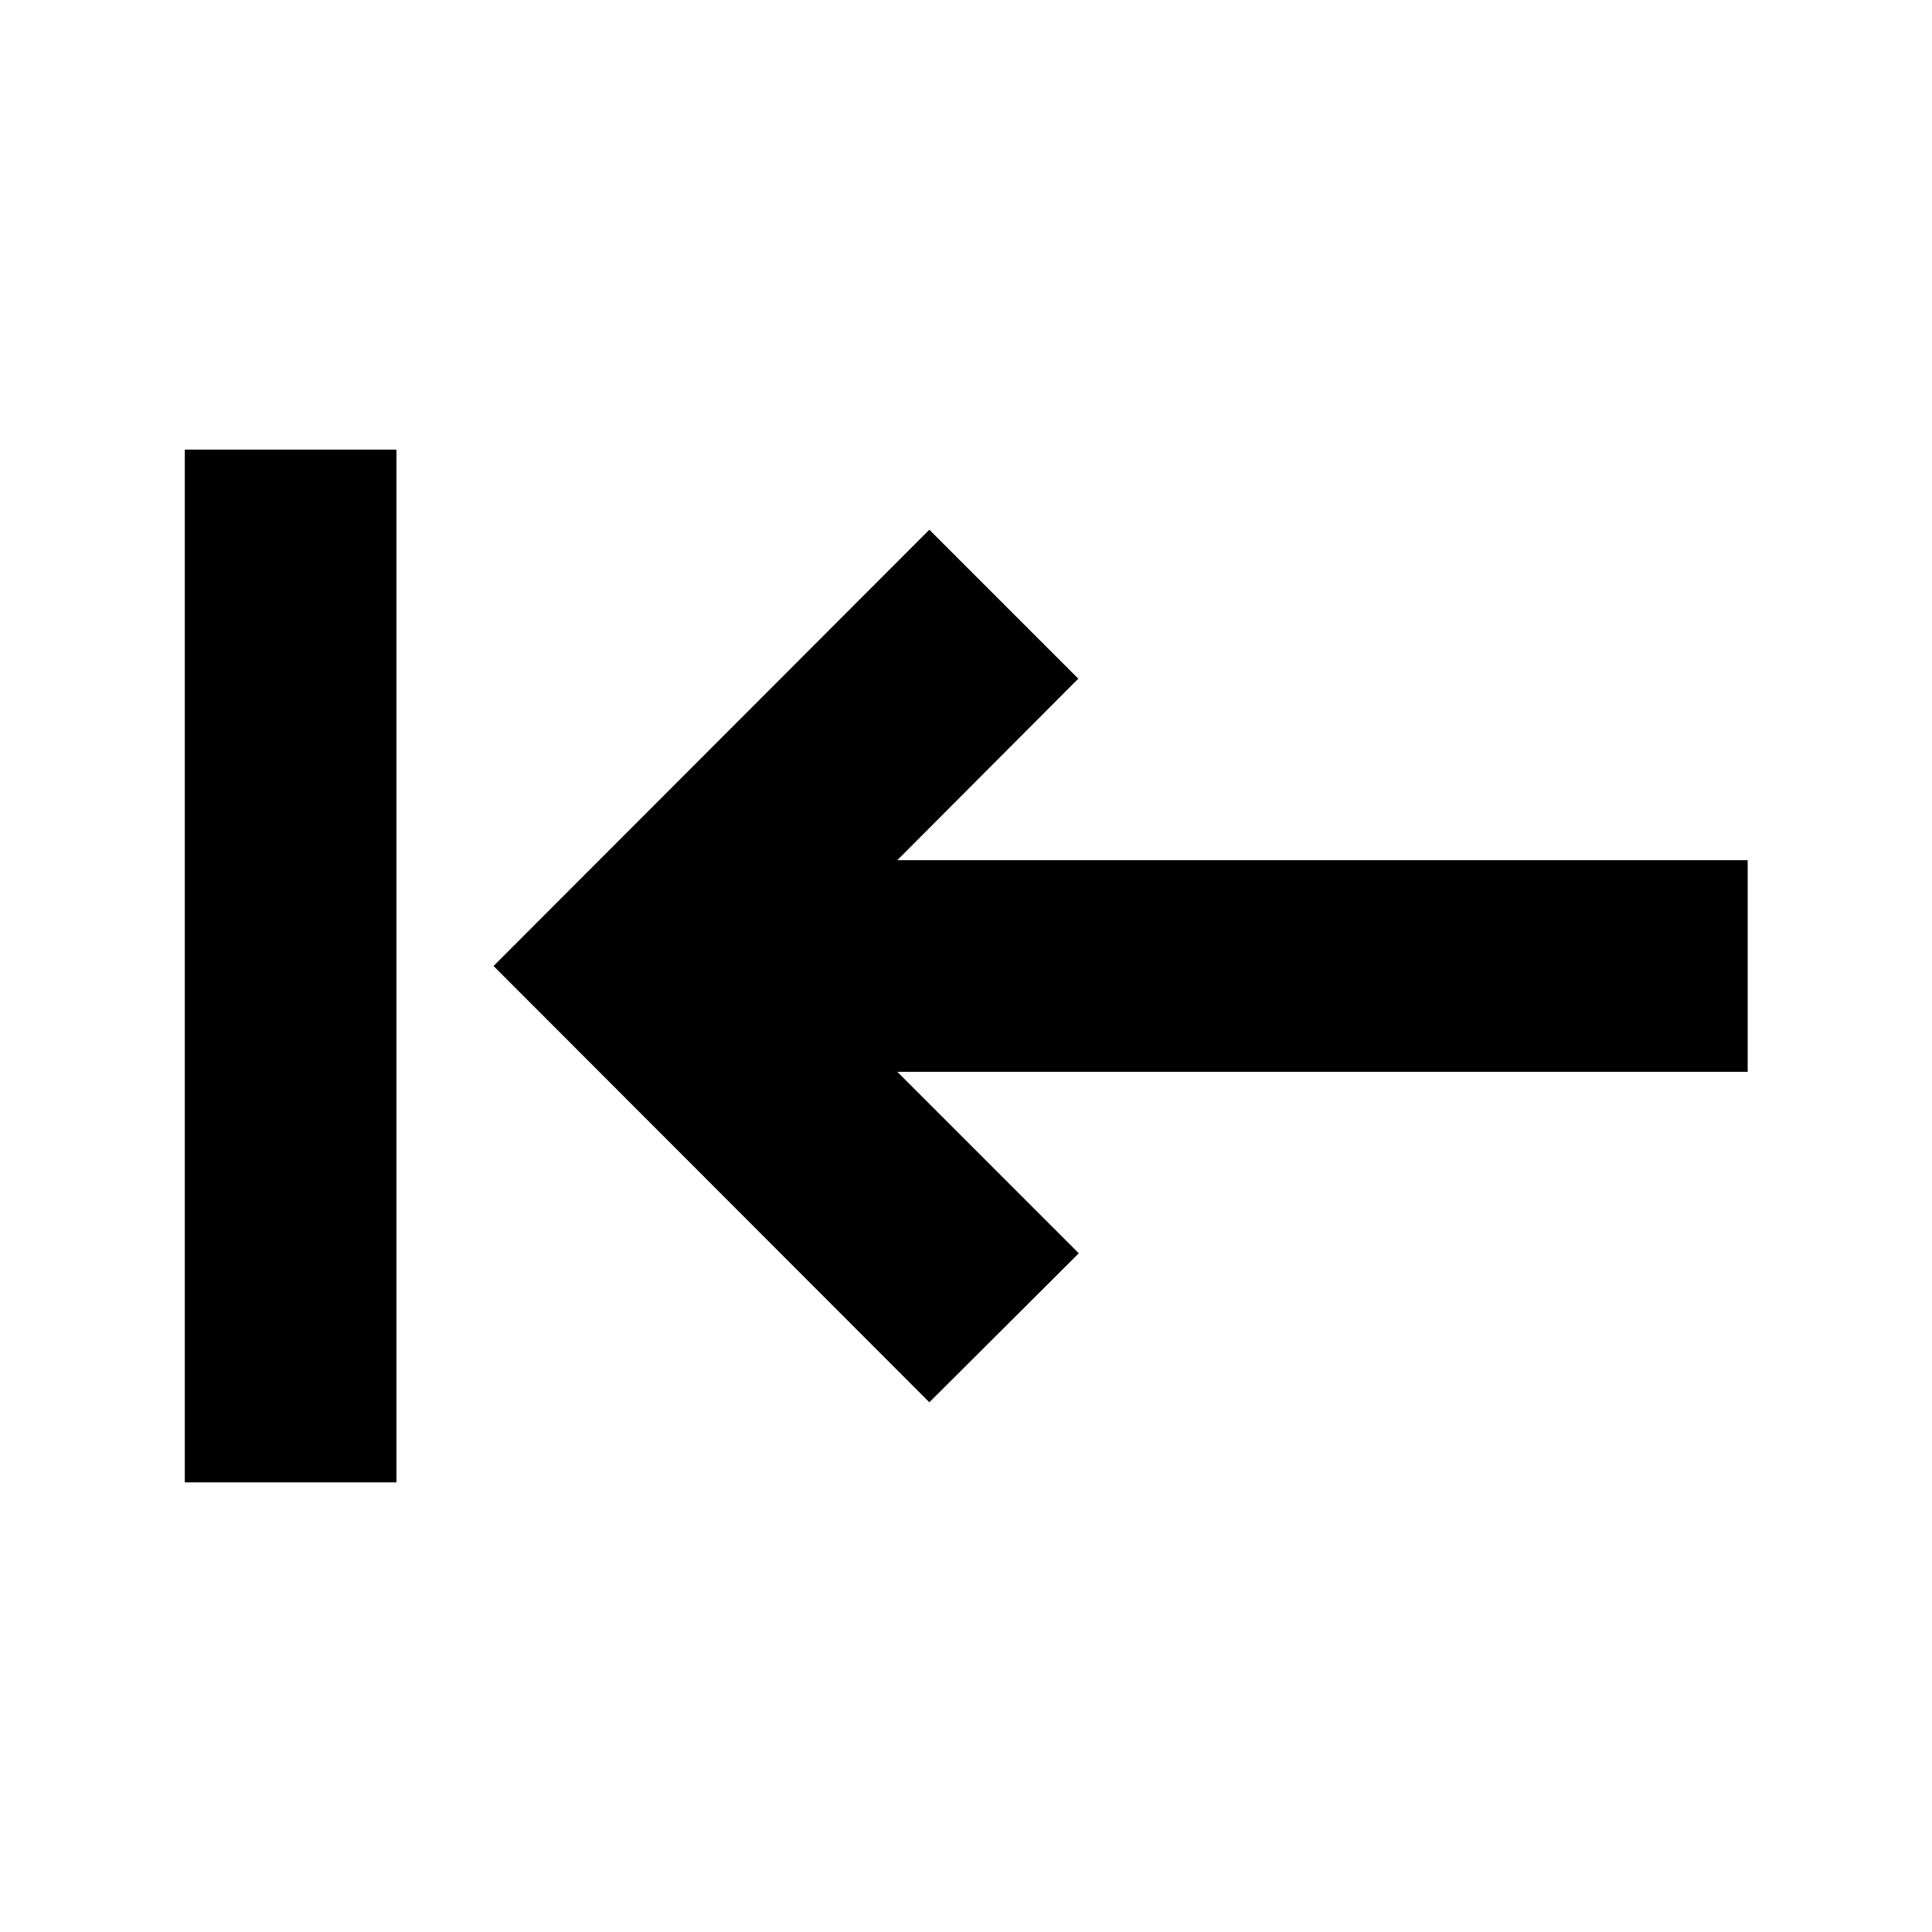 <svg xmlns="http://www.w3.org/2000/svg" height="20" viewBox="0 96 960 960" width="20"><path d="M461.783 792.783 245.239 576l216.544-216.783 74.022 74.022-89.935 90.174h422.543v105.174H445.87l90.174 90.174-74.261 74.022ZM91.826 832.587V319.413H197v513.174H91.826Z"/></svg>